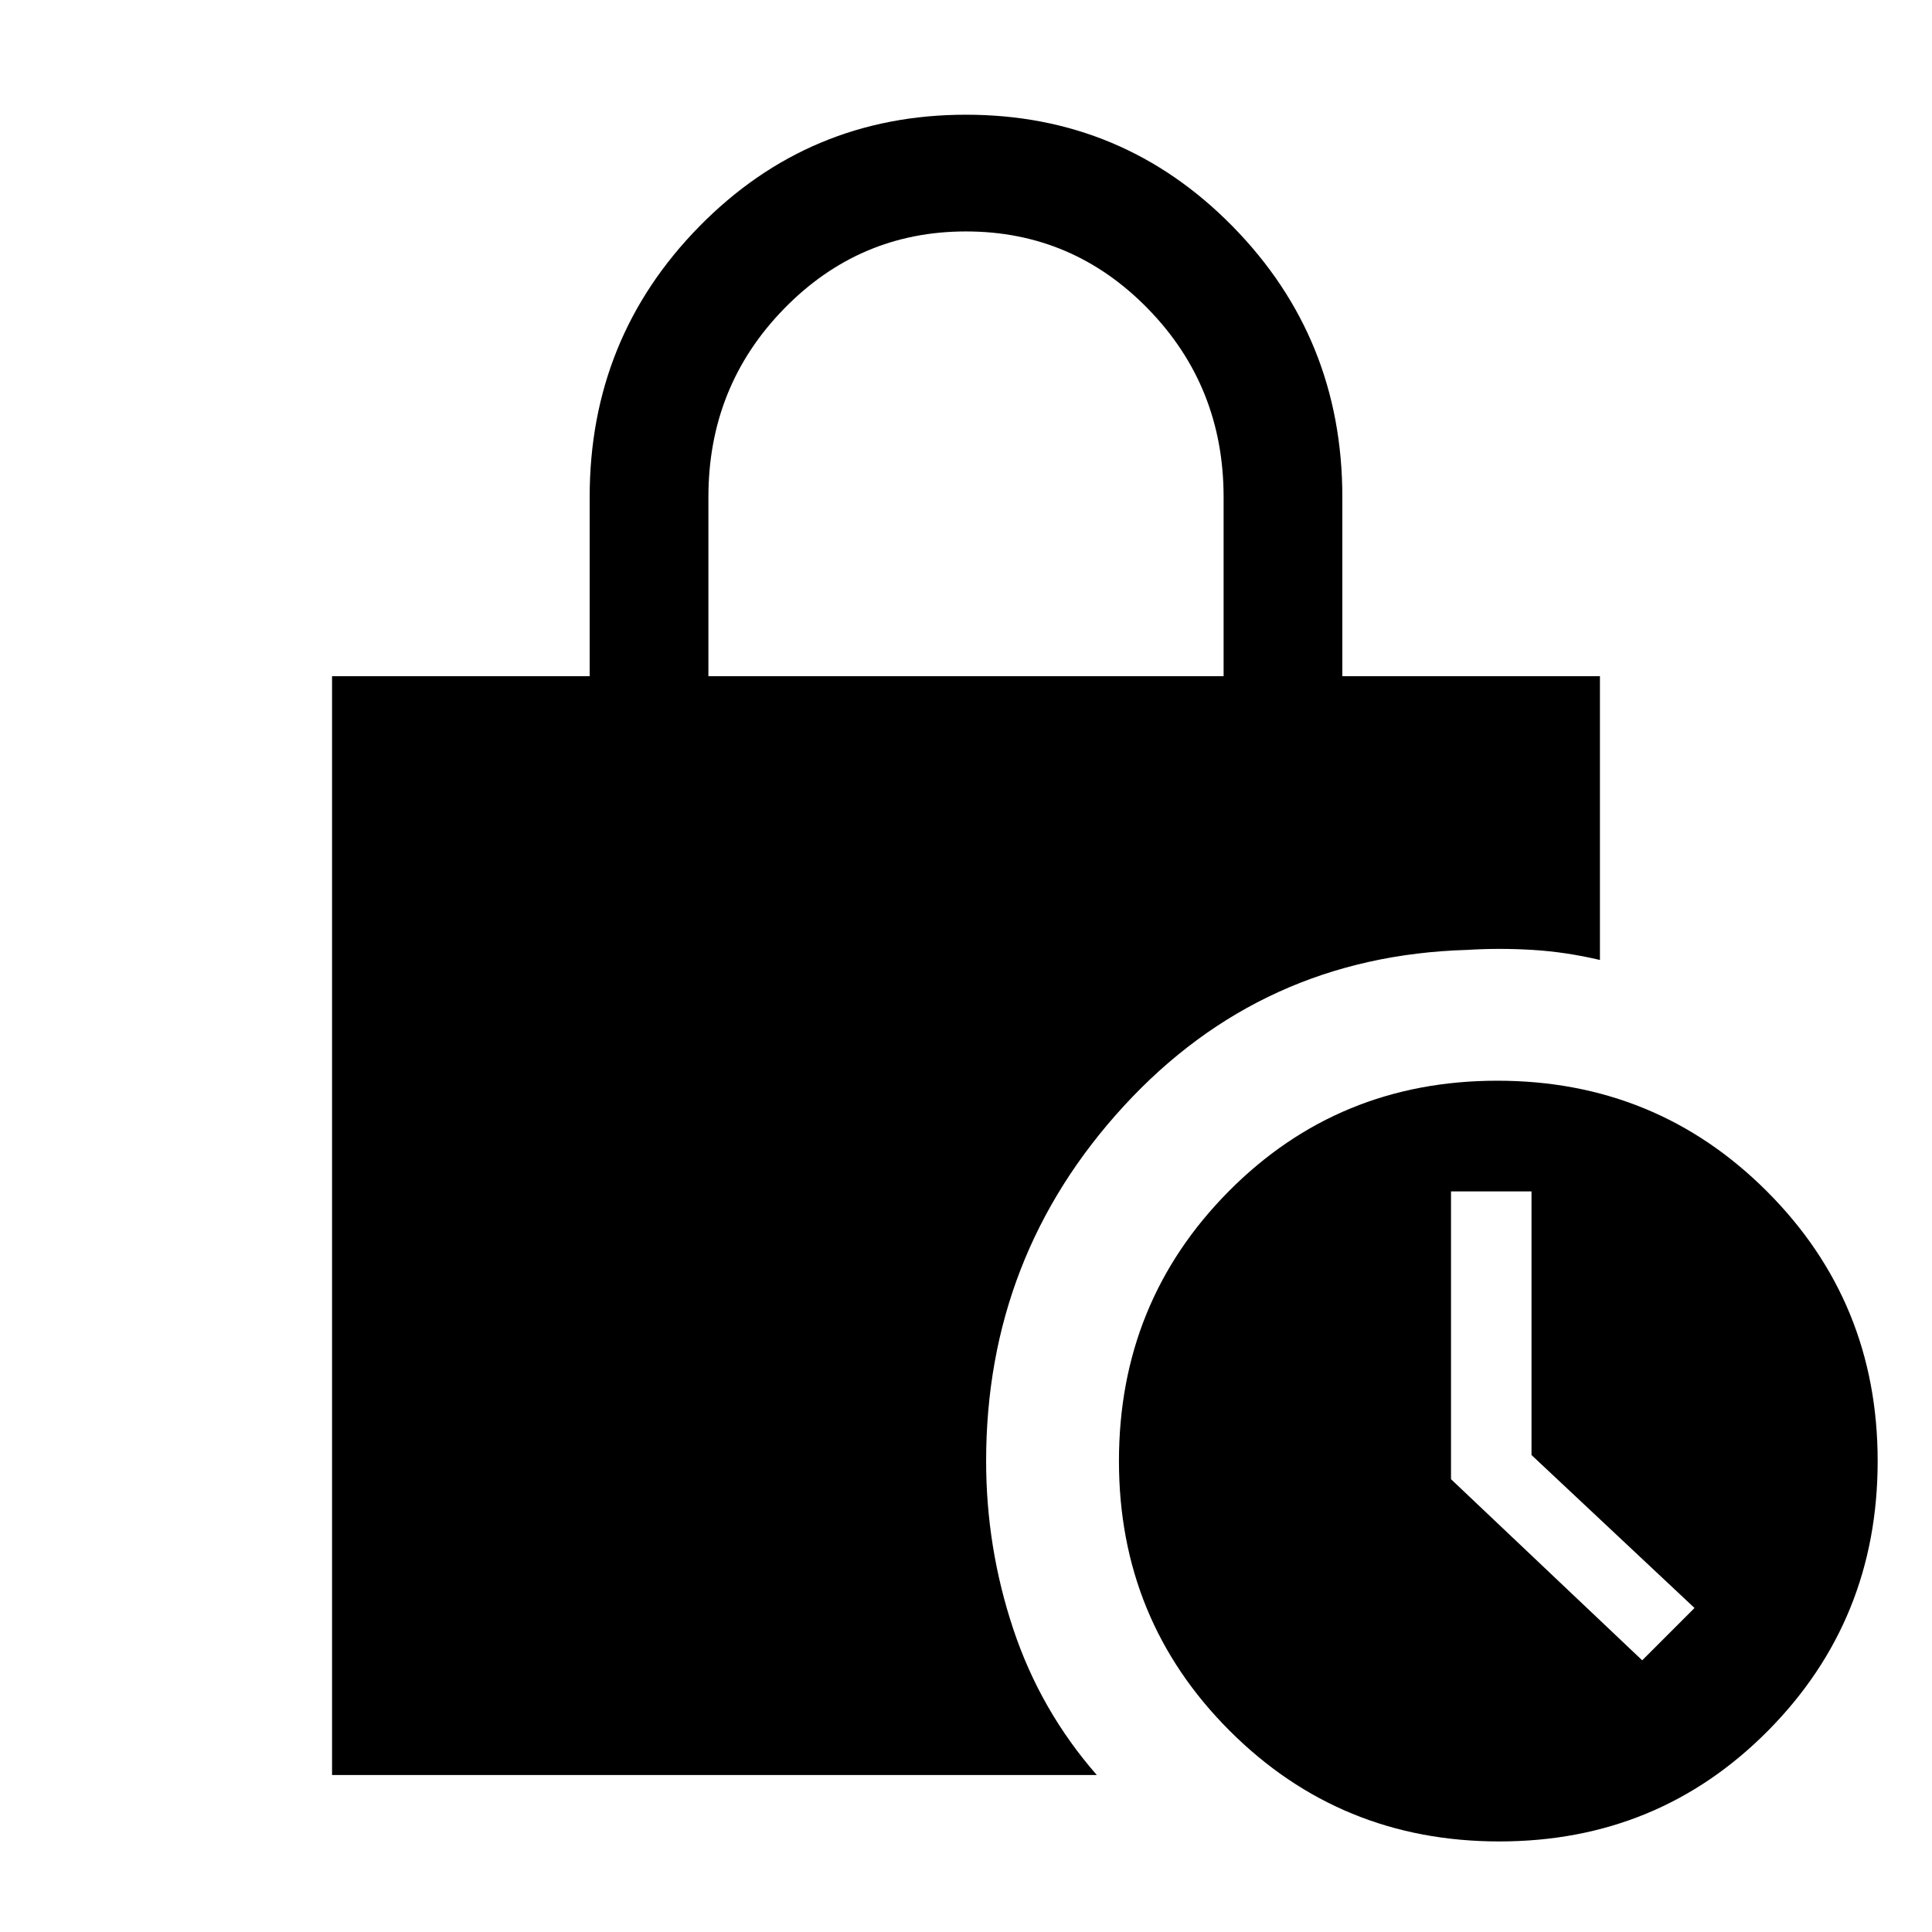 <svg xmlns="http://www.w3.org/2000/svg" height="48" width="48"><path d="M17.6 16.8h12.8v-4.45q0-2.75-1.875-4.675Q26.65 5.75 24 5.75q-2.65 0-4.525 1.925Q17.6 9.6 17.6 12.35Zm19.65 28.95q-3.95 0-6.7-2.75t-2.75-6.7q0-3.95 2.725-6.7t6.675-2.75q3.95 0 6.7 2.75t2.75 6.7q0 3.95-2.725 6.7t-6.675 2.75Zm3.55-4.5 1.3-1.3-4.05-3.8V29.6h-2v7.15ZM8.25 44.1V16.8h6.4v-4.45q0-3.95 2.725-6.725Q20.1 2.85 24 2.85t6.625 2.775Q33.35 8.4 33.35 12.35v4.45h6.4v7.05q-.85-.2-1.675-.25-.825-.05-1.625 0-5.1.15-8.525 3.875Q24.5 31.2 24.5 36.3q0 2.15.675 4.175T27.25 44.1Z"/></svg>